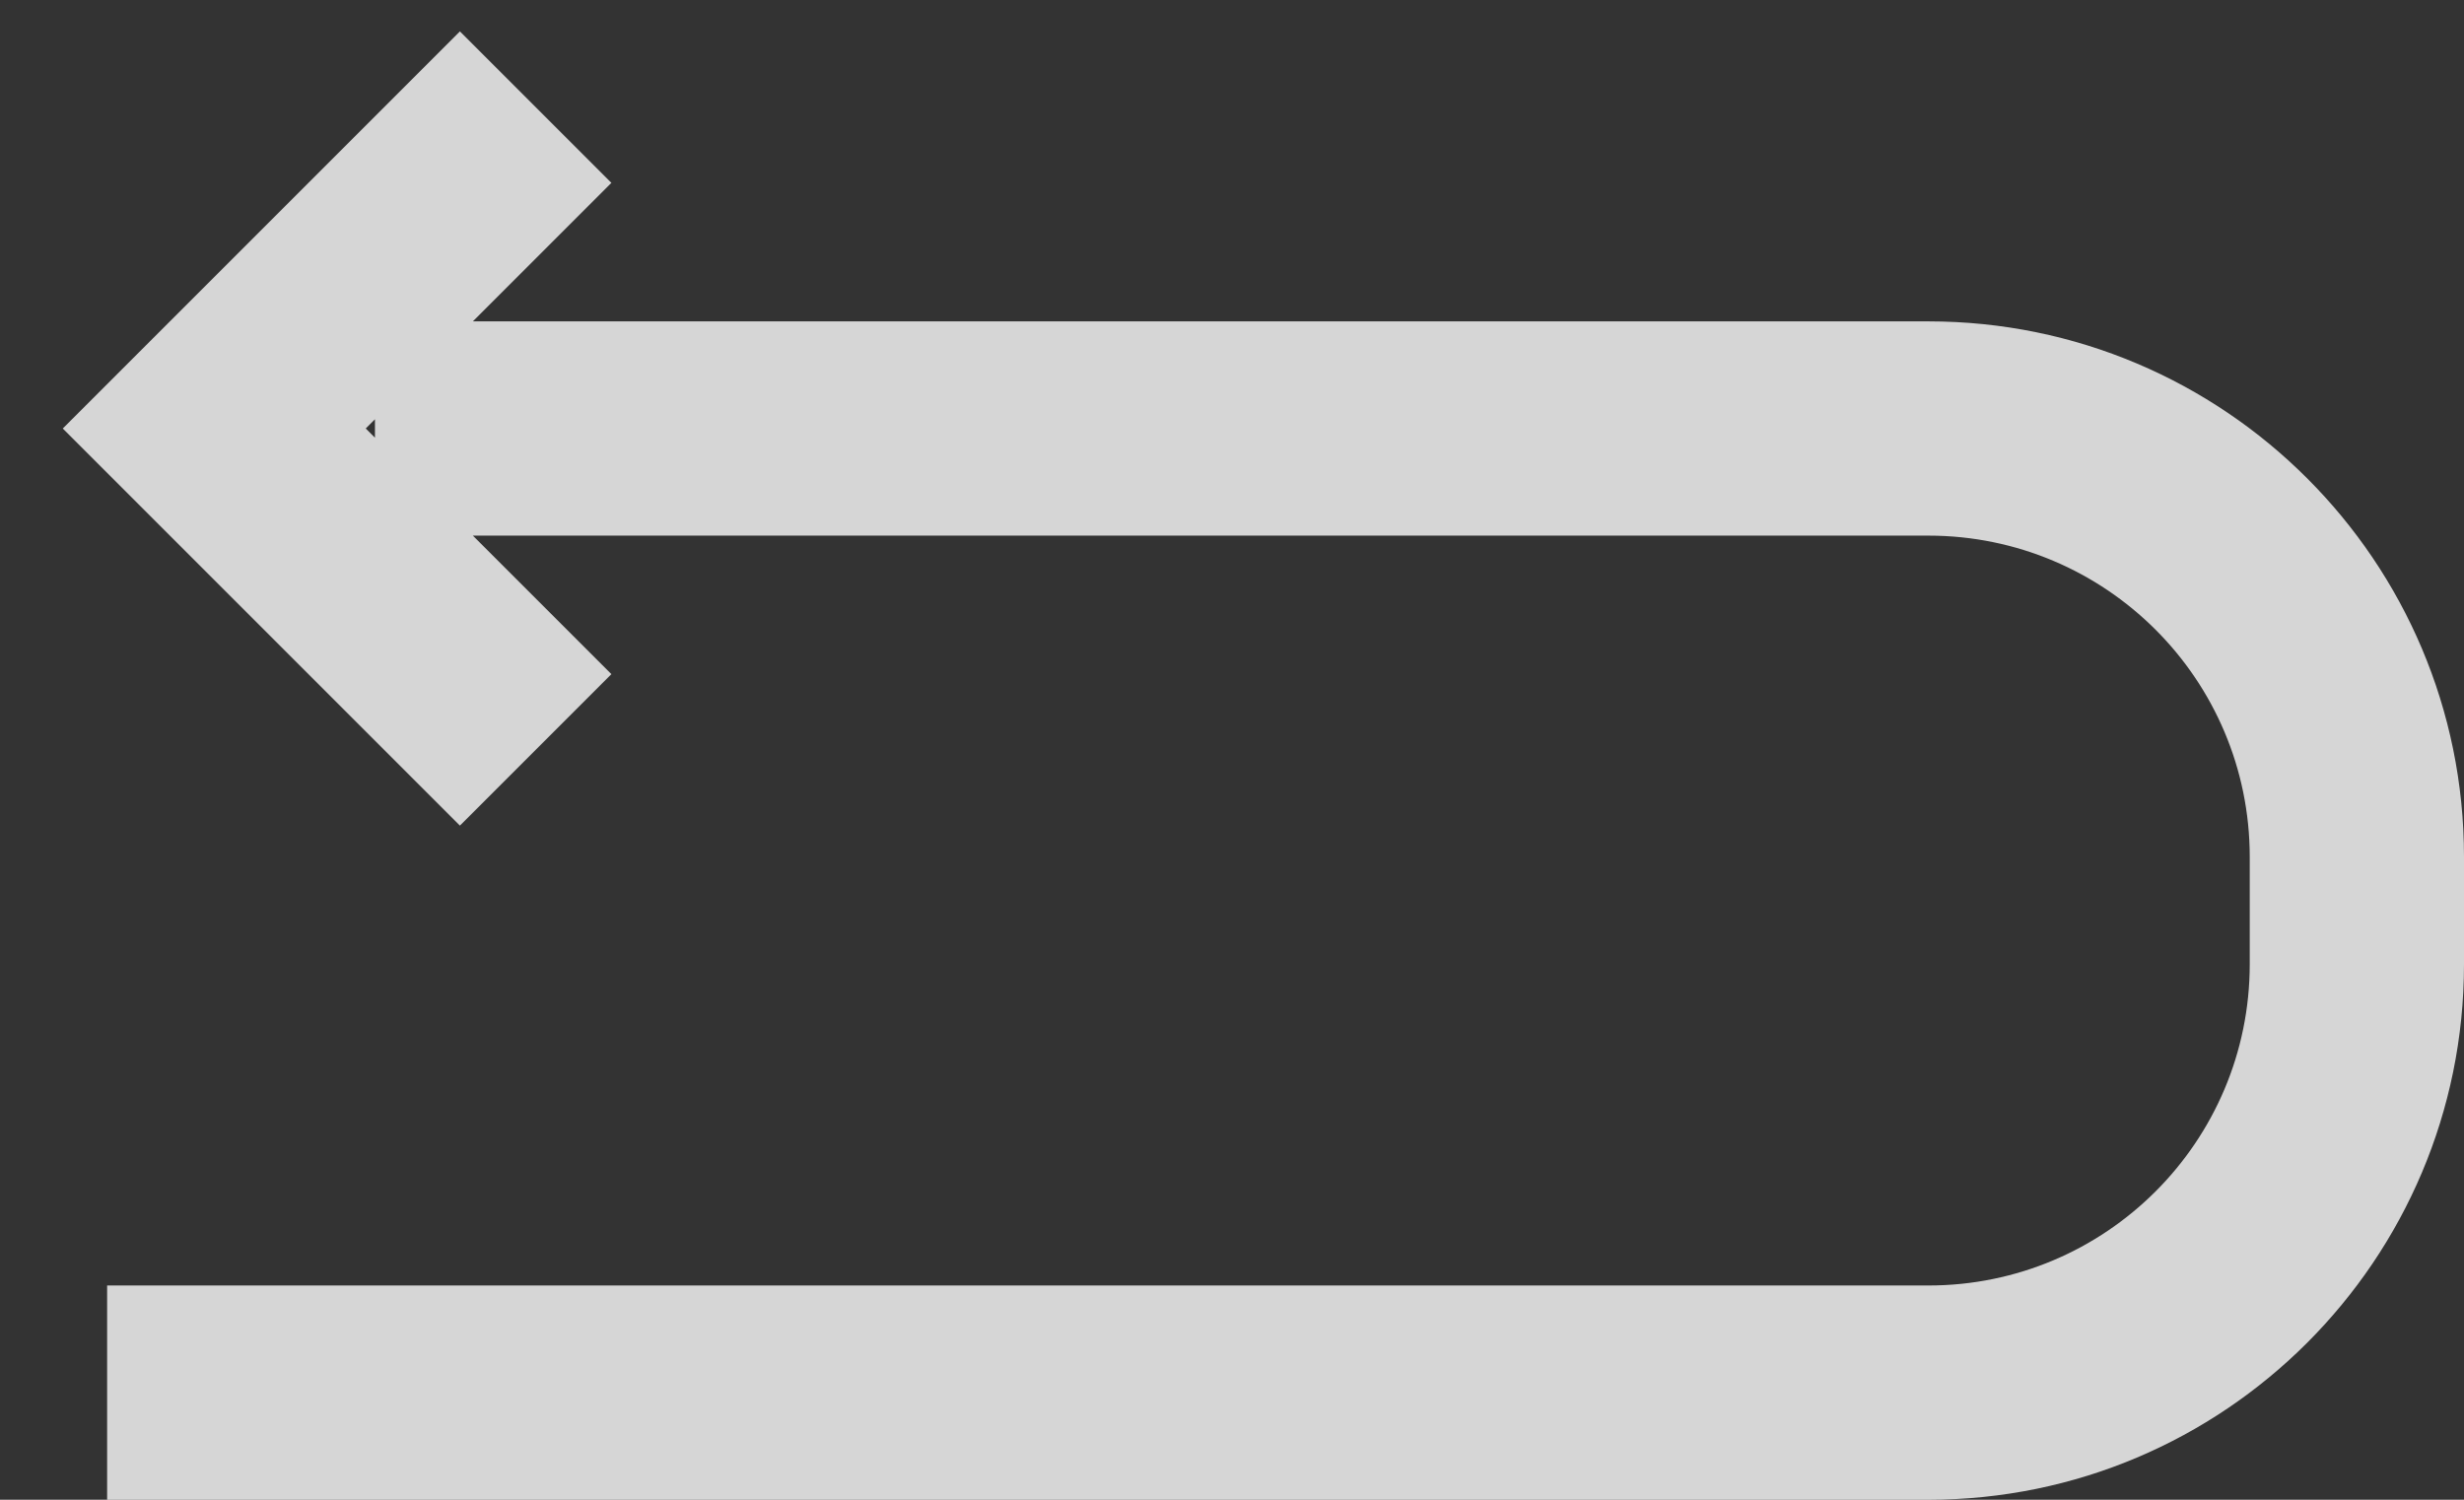 <svg width="23" height="14" viewBox="0 0 23 14" fill="none" xmlns="http://www.w3.org/2000/svg">
<rect x="0" y="0" width="23" height="14" fill="#333333" stroke="none"/>
<path d="M2 4L1.293 3.293L0.586 4L1.293 4.707L2 4ZM1 14H18V12H1V14ZM23 9V8H21V9H23ZM18 3H3.5V5H18V3ZM23 8C23 5.239 20.761 3 18 3V5C19.657 5 21 6.343 21 8H23ZM18 14C20.761 14 23 11.761 23 9H21C21 10.657 19.657 12 18 12V14ZM5.707 6.293L2.707 3.293L1.293 4.707L4.293 7.707L5.707 6.293ZM2.707 4.707L5.707 1.707L4.293 0.293L1.293 3.293L2.707 4.707Z" fill="white" fill-opacity="0.8"/>
</svg>
